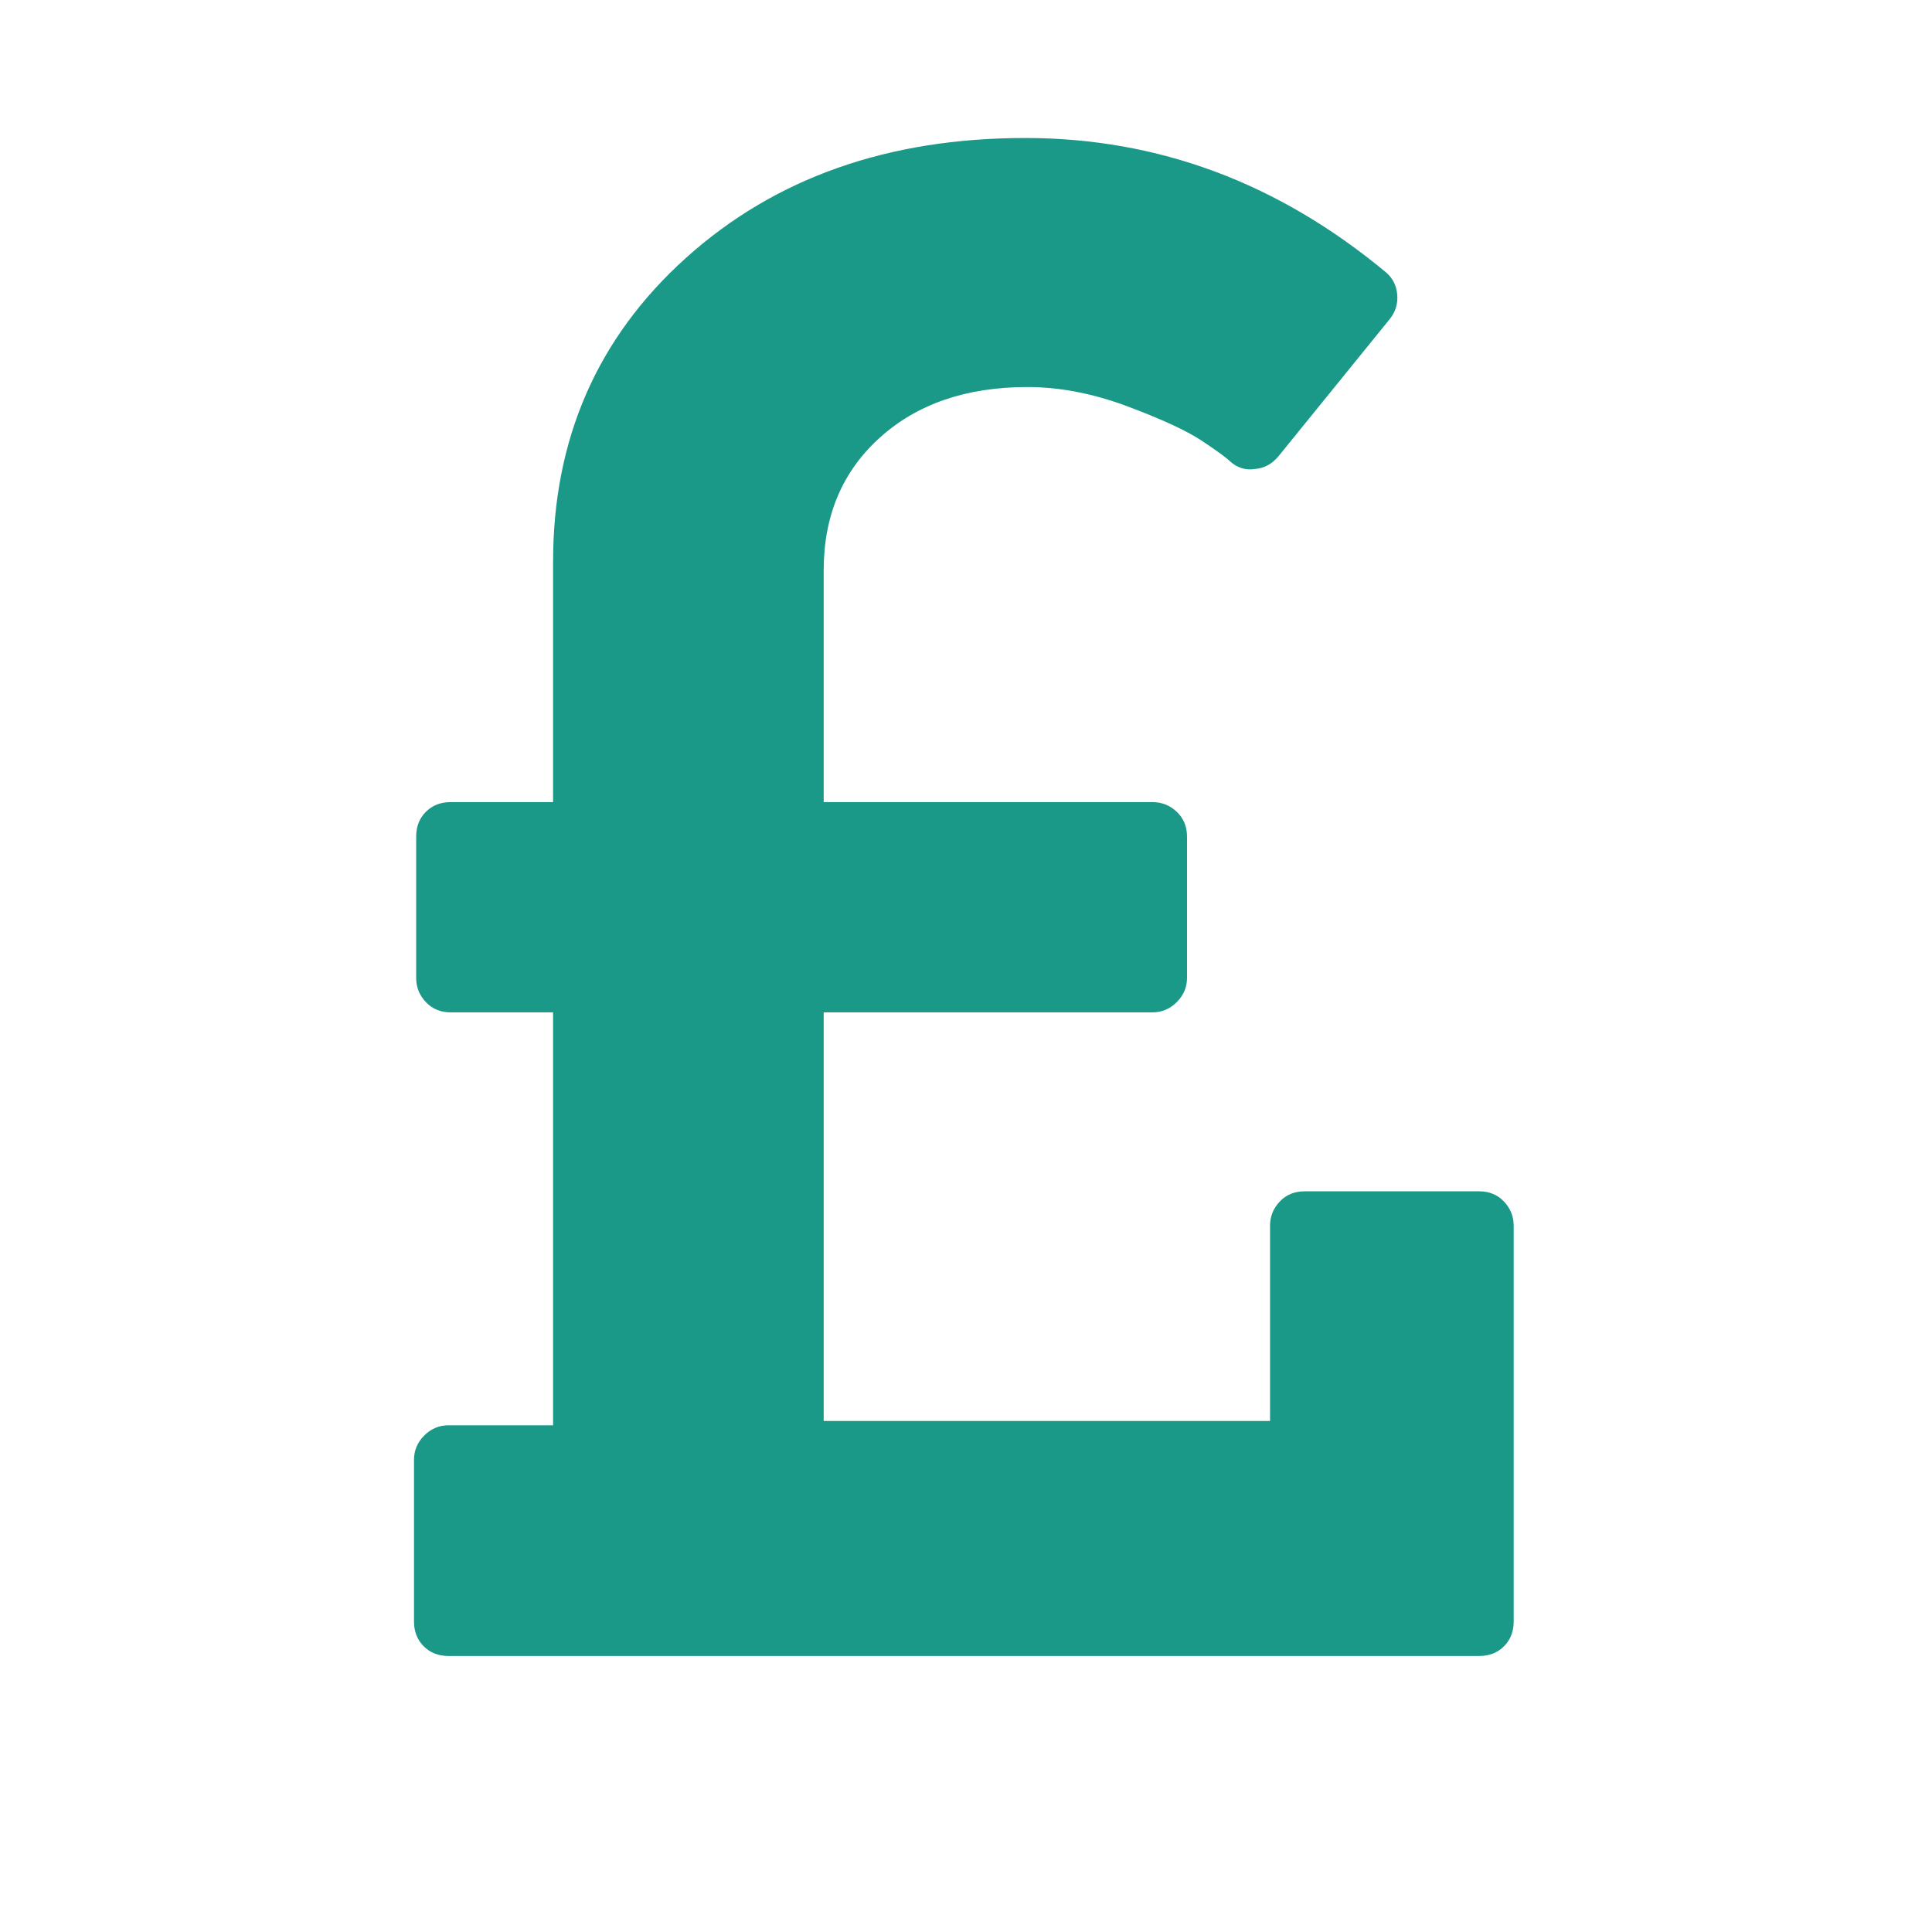 <?xml version="1.0" encoding="utf-8"?>
<svg height="1792" viewBox="0 0 1792 1792" width="1792" xmlns="http://www.w3.org/2000/svg">
 <path d="M1404 1137v367q0 14-9 23t-23 9h-956q-14 0-23-9t-9-23v-150q0-13 9.5-22.5t22.5-9.5h97v-383h-95q-14 0-23-9.5t-9-22.5v-131q0-14 9-23t23-9h95v-223q0-171 123.5-282t314.5-111q185 0 335 125 9 8 10 20.5t-7 22.5l-103 127q-9 11-22 12-13 2-23-7-5-5-26-19t-69-32-93-18q-85 0-137 47t-52 123v215h305q13 0 22.5 9t9.5 23v131q0 13-9.5 22.5t-22.5 9.5h-305v379h414v-181q0-13 9-22.5t23-9.5h162q14 0 23 9.5t9 22.5z" fill="#1a9988ff"/>
</svg>